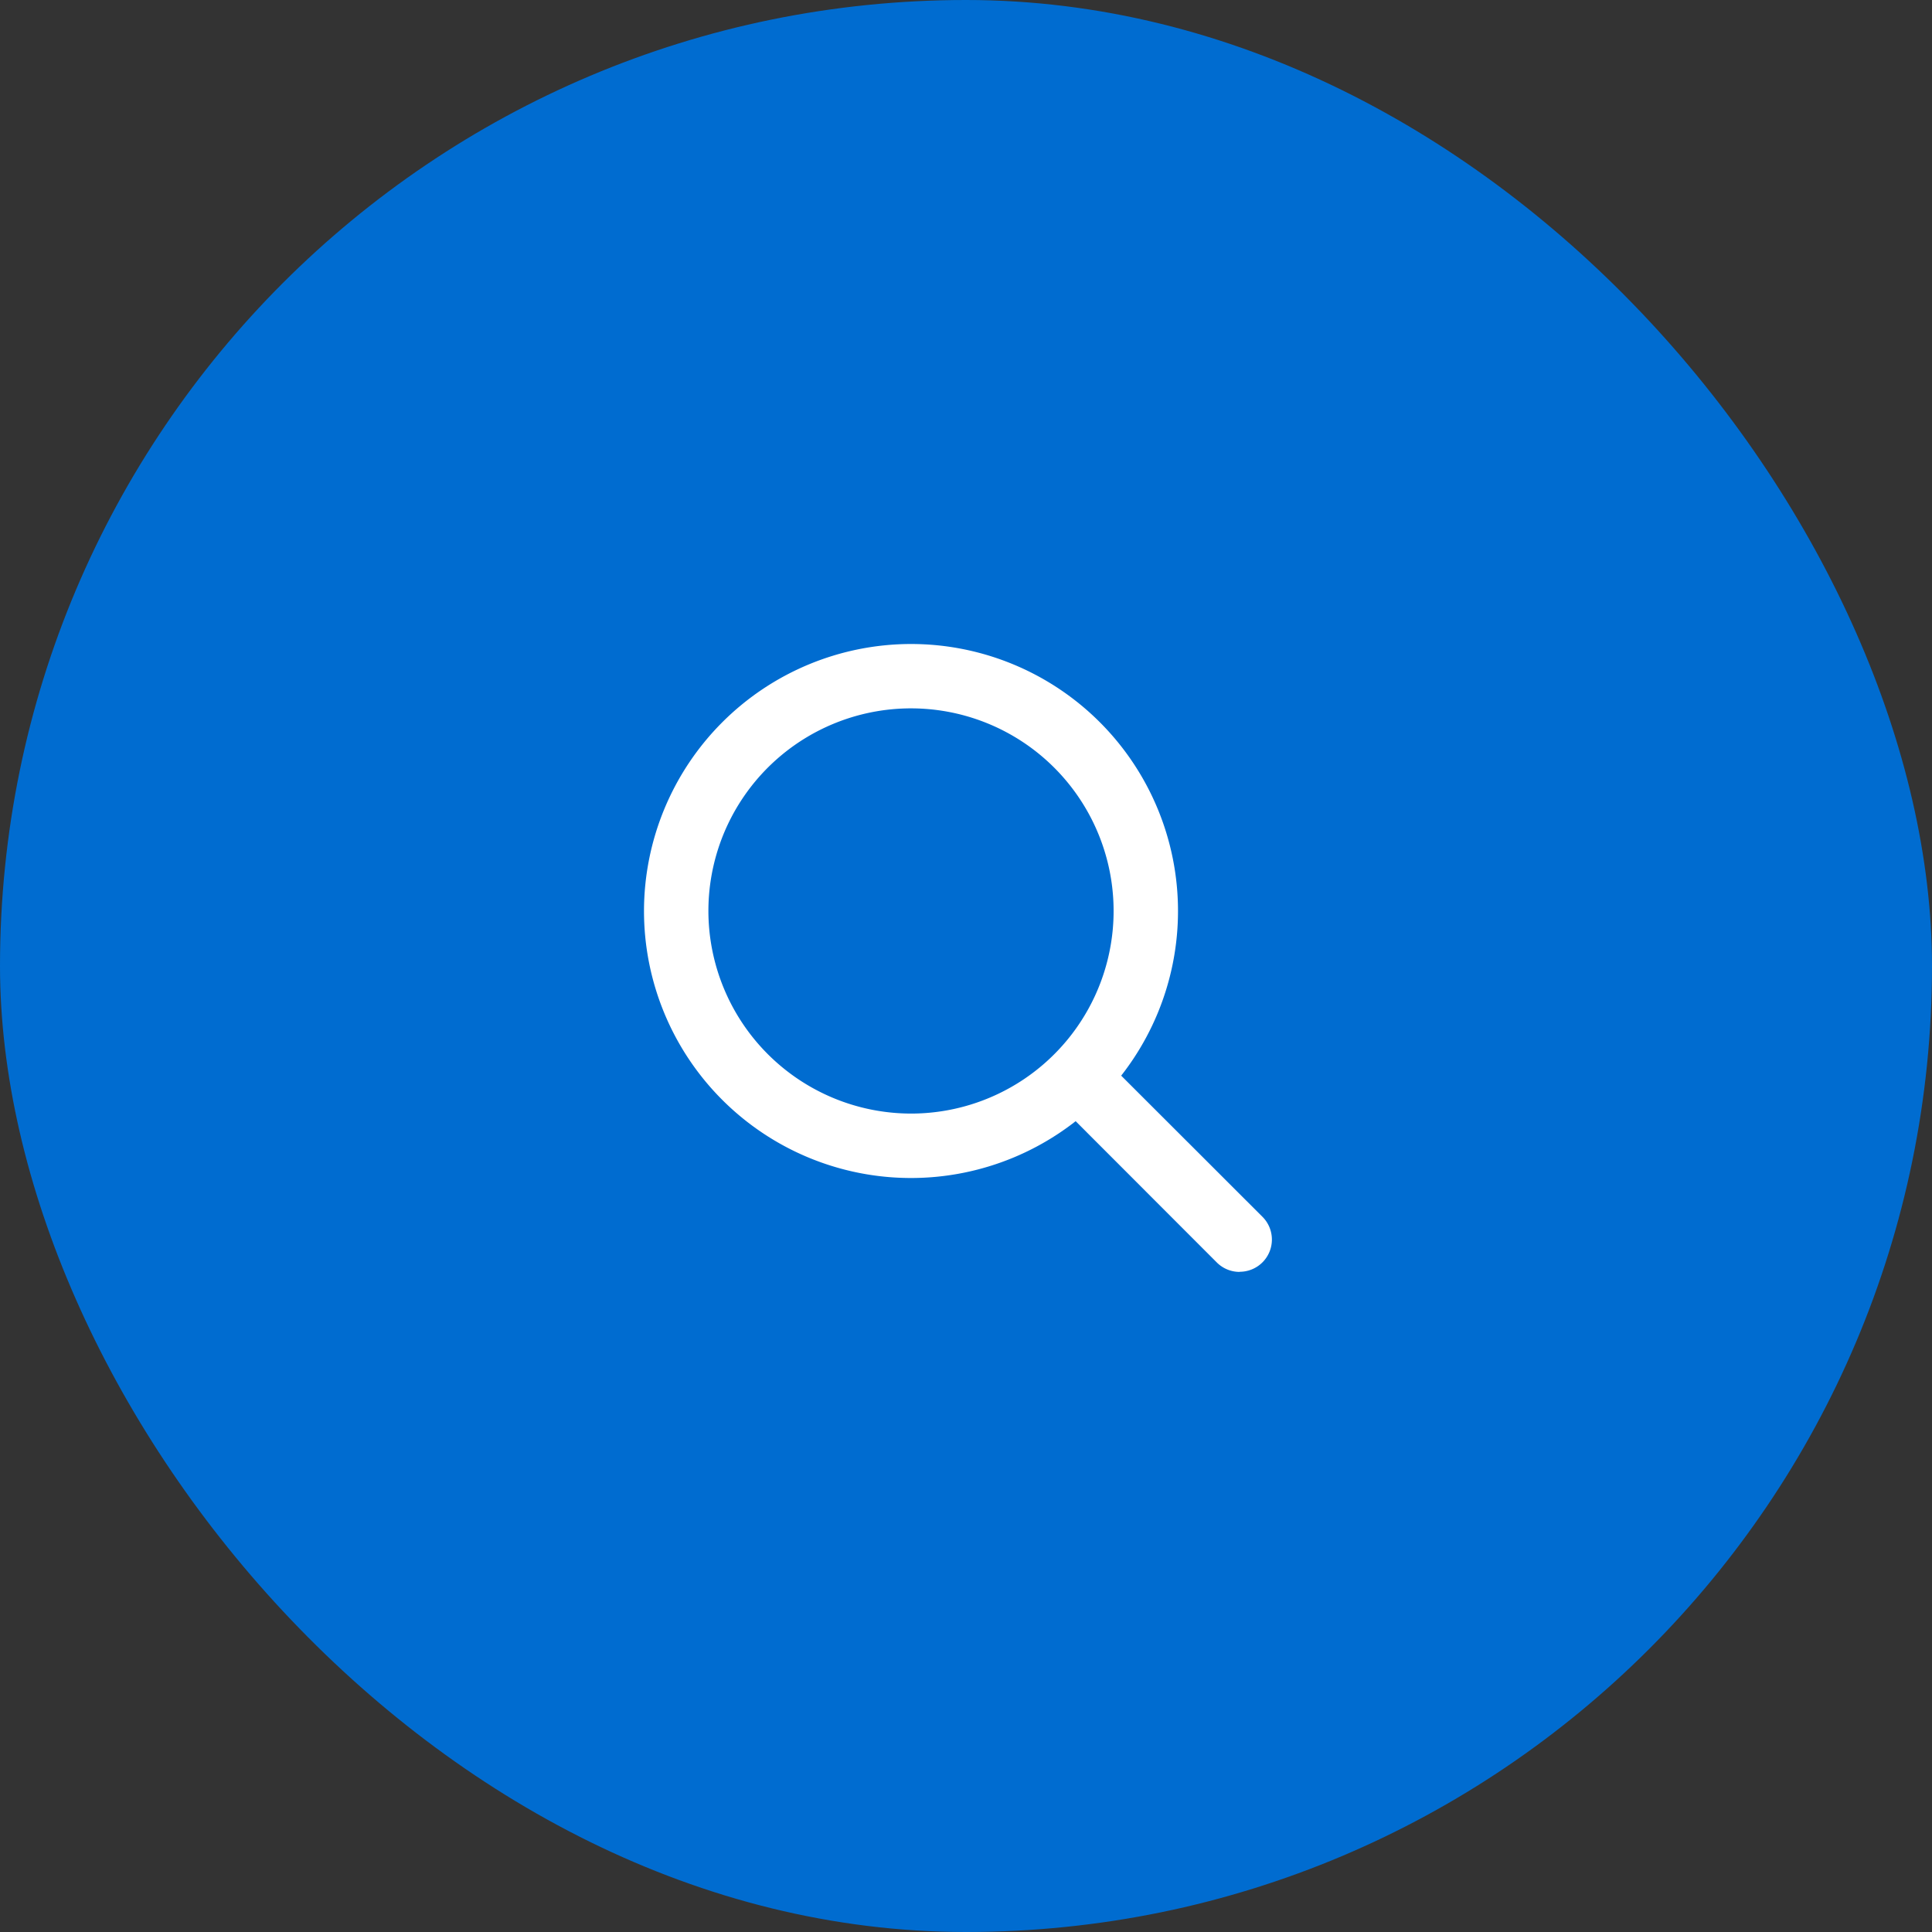 <svg xmlns="http://www.w3.org/2000/svg" width="60" height="60" viewBox="0 0 60 60">
  <rect x="0" y="0" width="60" height="60" fill="#333333" stroke="none"/>
  <rect id="사각형_14228" data-name="사각형 14228" width="60" height="60" rx="30" fill="#006cd0"/>
  <g id="그룹_37555" data-name="그룹 37555" transform="translate(21 21)">
    <path id="타원_1295" data-name="타원 1295" d="M7.292-1A8.292,8.292,0,1,1-1,7.292,8.3,8.3,0,0,1,7.292-1Zm0,14.583A6.292,6.292,0,1,0,1,7.292,6.3,6.3,0,0,0,7.292,13.583Z" fill="#fff"/>
    <path id="선_1299" data-name="선 1299" d="M4.511,5.511A1,1,0,0,1,3.8,5.218L-.707.707a1,1,0,0,1,0-1.414,1,1,0,0,1,1.414,0L5.218,3.8a1,1,0,0,1-.707,1.707Z" transform="translate(12.989 12.989)" fill="#fff"/>
  </g>
</svg>
